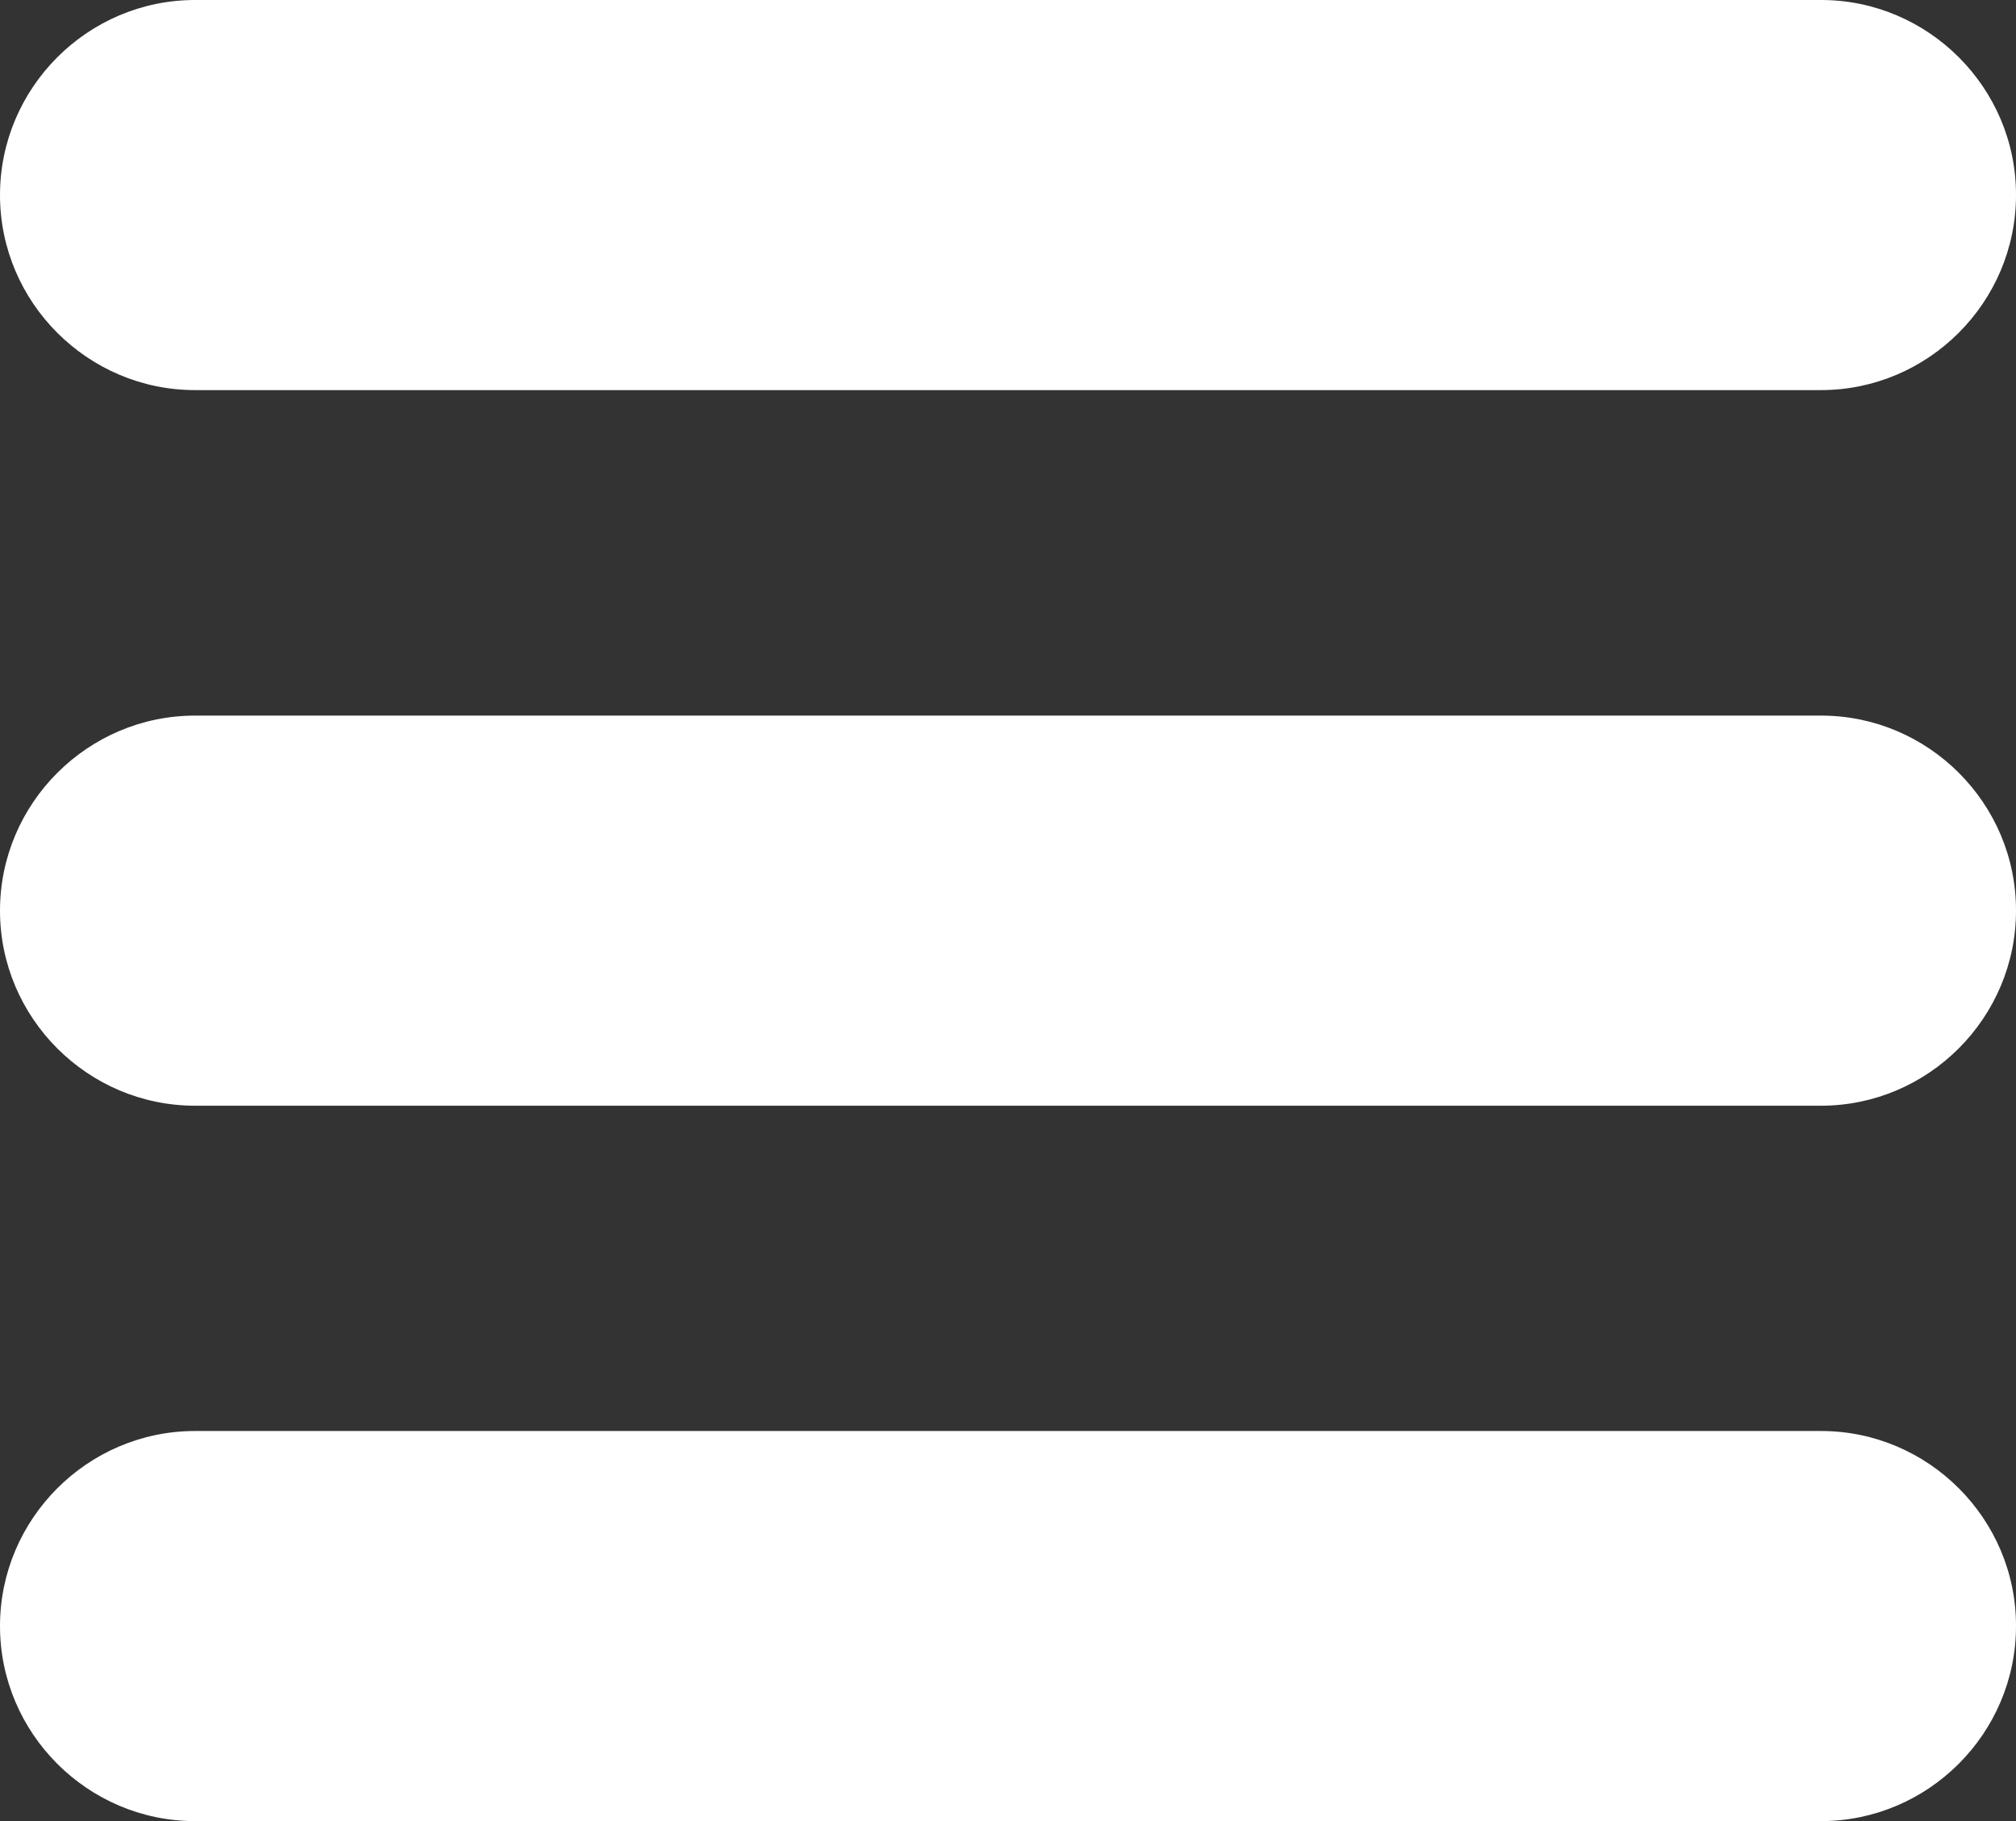 <?xml version="1.0" encoding="UTF-8" standalone="no"?>

<svg
   version="1.1"
   x="0px"
   y="0px"
   viewBox="0 0 979.9 885.1"
   enable-background="new 0 0 1000 1000"
   xml:space="preserve"
   id="svg276"
   sodipodi:docname="0efd12570467cb4f83427e4ce3d482cd.svg"
   width="979.9"
   height="885.1"
   inkscape:version="1.1.2 (b8e25be8, 2022-02-05)"
   xmlns:inkscape="http://www.inkscape.org/namespaces/inkscape"
   xmlns:sodipodi="http://sodipodi.sourceforge.net/DTD/sodipodi-0.dtd"
   xmlns="http://www.w3.org/2000/svg"
   xmlns:svg="http://www.w3.org/2000/svg"><rect x="0" y="0" width="979.9" height="885.1" fill="#333333" stroke="none"/><defs
   id="defs280" /><sodipodi:namedview
   id="namedview278"
   pagecolor="#ffffff"
   bordercolor="#666666"
   borderopacity="1.0"
   inkscape:pageshadow="2"
   inkscape:pageopacity="0.0"
   inkscape:pagecheckerboard="0"
   showgrid="false"
   inkscape:zoom="0.625"
   inkscape:cx="490.4"
   inkscape:cy="442.4"
   inkscape:window-width="1296"
   inkscape:window-height="847"
   inkscape:window-x="0"
   inkscape:window-y="25"
   inkscape:window-maximized="0"
   inkscape:current-layer="svg276" />
<g
   id="g274"
   style="fill:#ffffff"
   transform="translate(-10,-57.4)"><path
     d="M 895.2,57.4 H 104.8 C 52.6,57.4 10,100.1 10,152.2 10,204.4 52.7,247 104.8,247 h 790.3 c 52.2,0 94.8,-42.7 94.8,-94.8 0.1,-52.1 -42.6,-94.8 -94.7,-94.8 z"
     id="path268"
     style="fill:#ffffff" /><path
     d="M 895.2,405.2 H 104.8 C 52.7,405.2 10,447.8 10,500 c 0,52.2 42.7,94.8 94.8,94.8 h 790.3 c 52.2,0 94.8,-42.7 94.8,-94.8 0.1,-52.2 -42.6,-94.8 -94.7,-94.8 z"
     id="path270"
     style="fill:#ffffff" /><path
     d="M 895.2,752.9 H 104.8 c -52.2,0 -94.8,42.7 -94.8,94.8 0,52.2 42.7,94.8 94.8,94.8 h 790.3 c 52.2,0 94.8,-42.7 94.8,-94.8 0.1,-52.1 -42.6,-94.8 -94.7,-94.8 z"
     id="path272"
     style="fill:#ffffff" /></g>
</svg>
